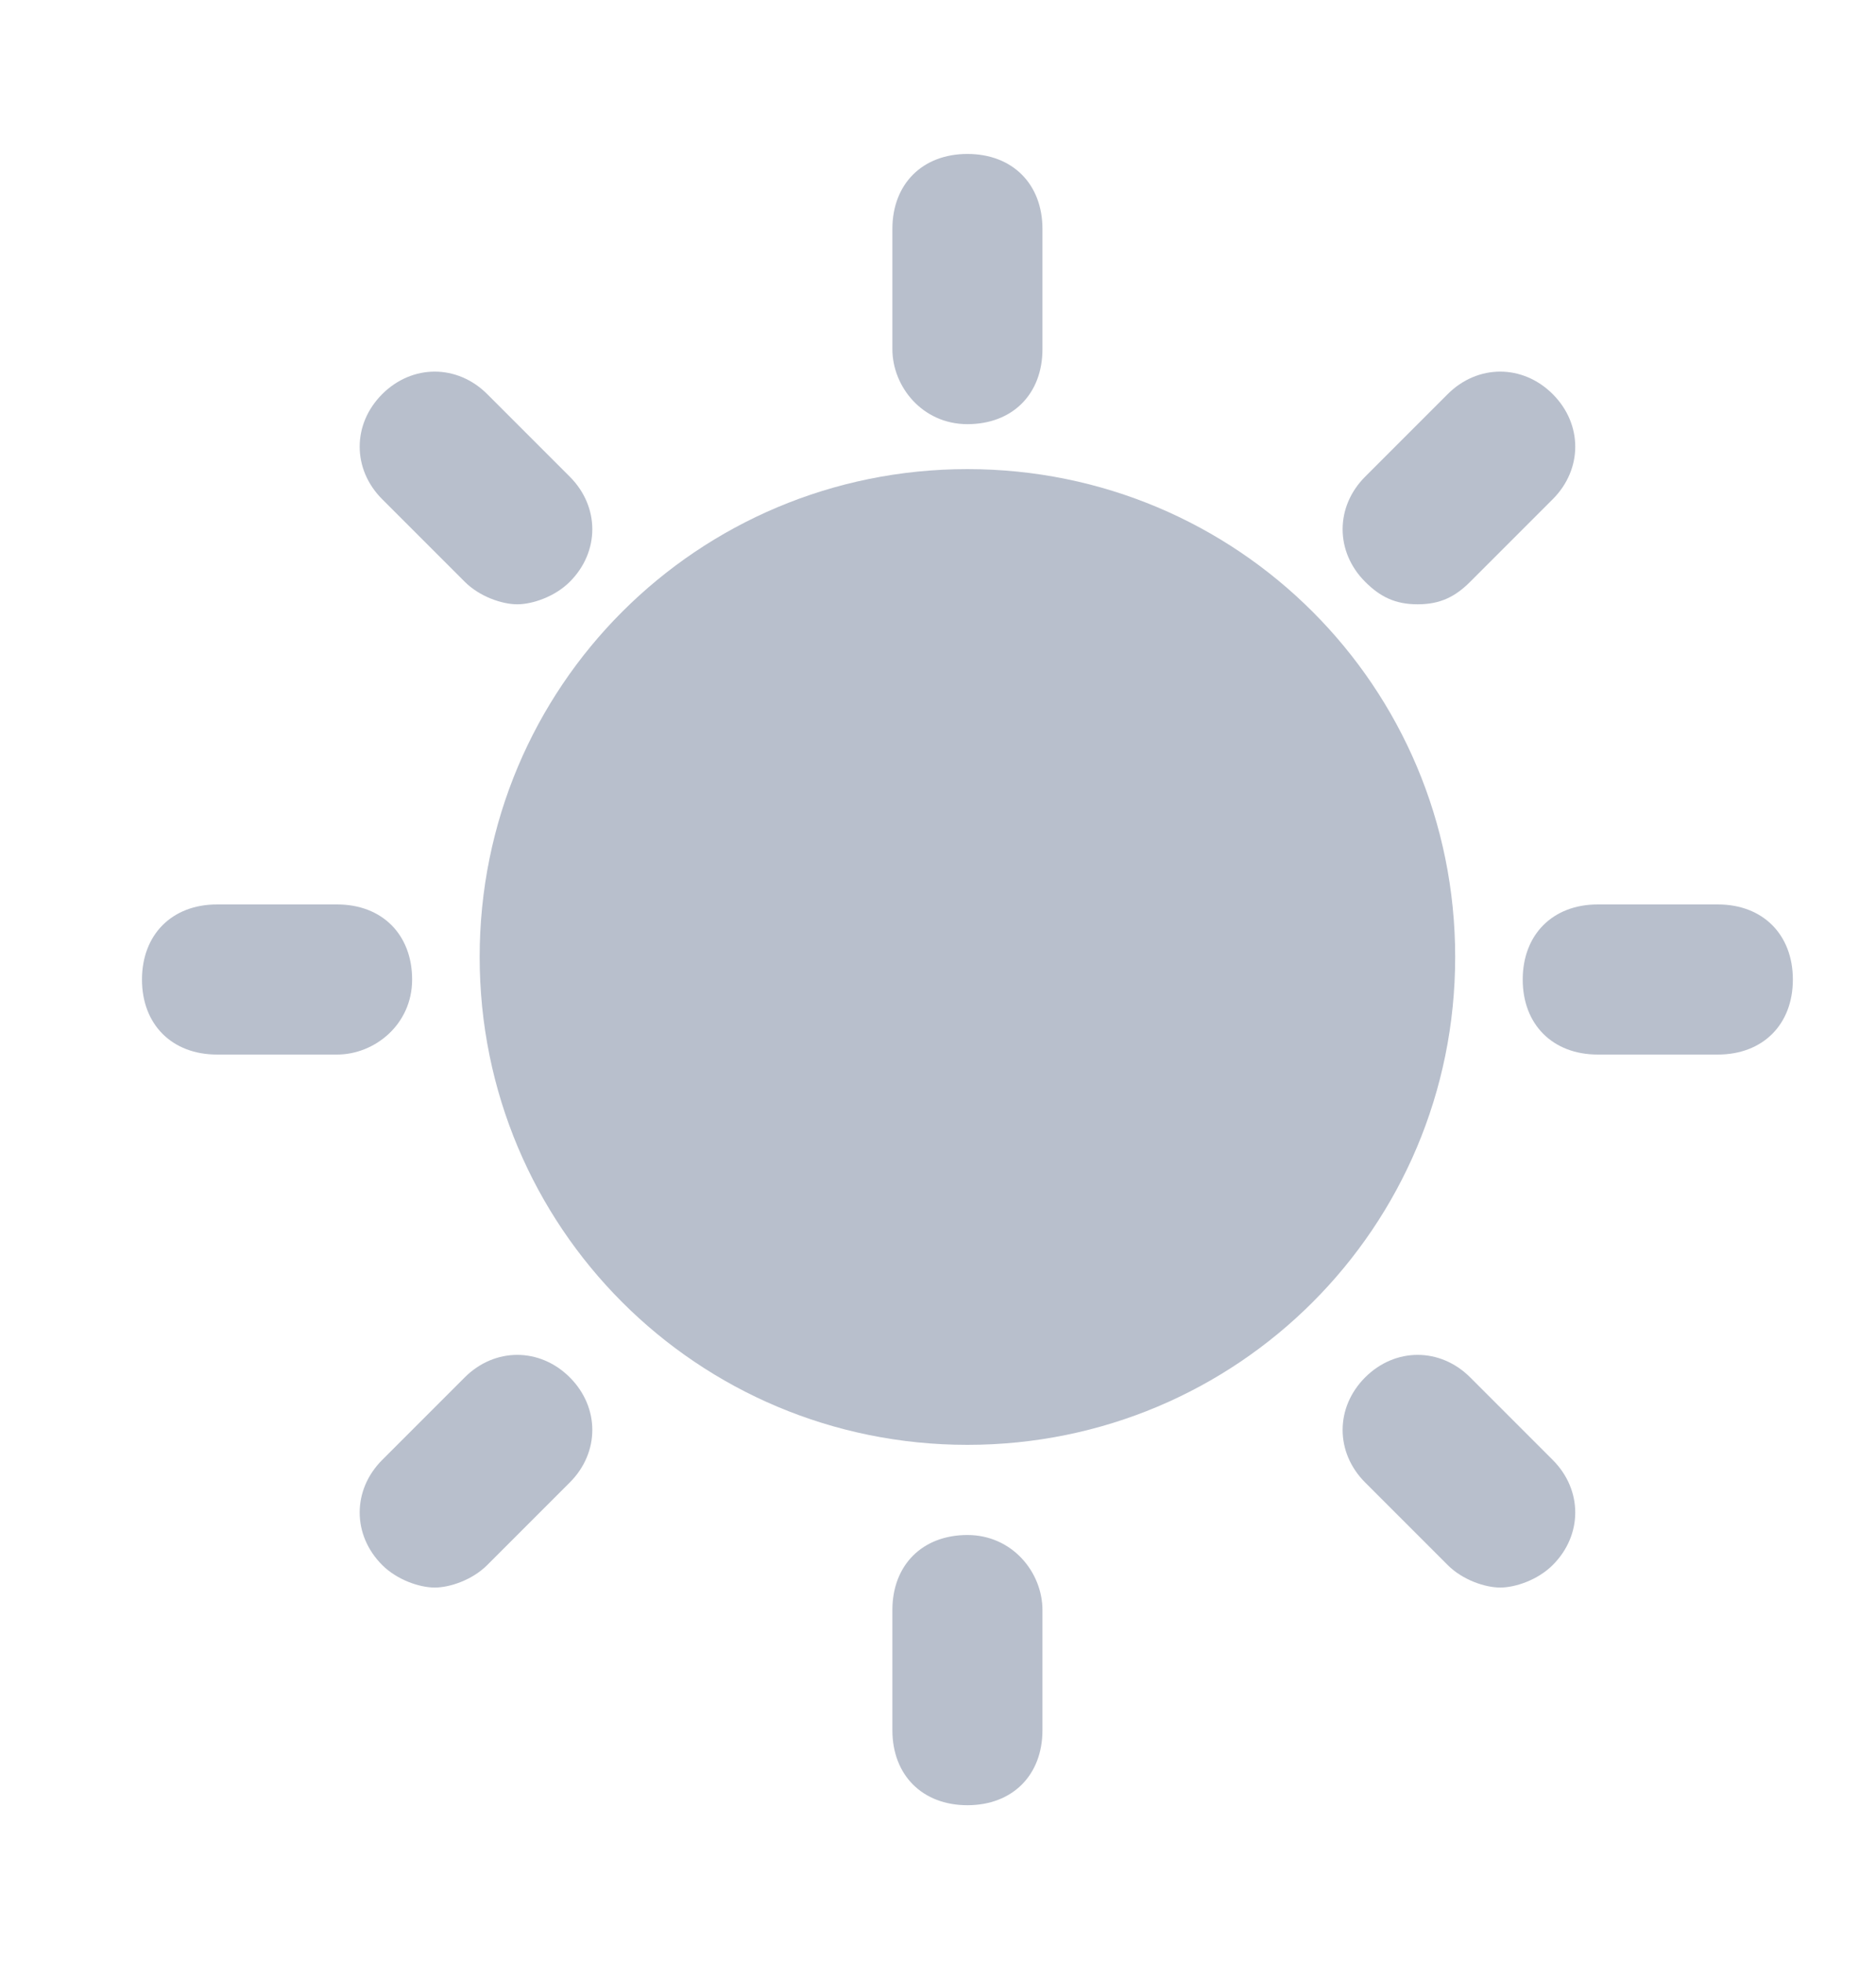 <svg width="22" height="23" viewBox="0 0 22 23" fill="none" xmlns="http://www.w3.org/2000/svg">
<g clip-path="url(#clip0_38_708)">
<path d="M11.345 5.5C8.177 5.5 5.625 8.052 5.625 11.22C5.625 14.388 8.177 16.94 11.345 16.94C14.513 16.94 17.065 14.388 17.065 11.22C17.065 8.052 14.513 5.5 11.345 5.5Z" fill="#B8BFCC"/>
<path d="M11.345 4.973C11.873 4.973 12.225 4.621 12.225 4.093V2.685C12.225 2.157 11.873 1.805 11.345 1.805C10.817 1.805 10.465 2.157 10.465 2.685V4.093C10.465 4.533 10.817 4.973 11.345 4.973Z" fill="#B8BFCC"/>
<path d="M5.45 6.821C5.626 6.997 5.89 7.085 6.066 7.085C6.242 7.085 6.506 6.997 6.682 6.821C7.034 6.469 7.034 5.941 6.682 5.589L5.714 4.621C5.362 4.269 4.834 4.269 4.482 4.621C4.13 4.973 4.13 5.501 4.482 5.853L5.45 6.821Z" fill="#B8BFCC"/>
<path d="M4.833 11.485C4.833 10.957 4.481 10.604 3.953 10.604H2.545C2.017 10.604 1.665 10.957 1.665 11.485C1.665 12.012 2.017 12.364 2.545 12.364H3.953C4.393 12.364 4.833 12.012 4.833 11.485Z" fill="#B8BFCC"/>
<path d="M5.45 16.149L4.482 17.117C4.13 17.469 4.13 17.997 4.482 18.349C4.658 18.525 4.922 18.613 5.098 18.613C5.274 18.613 5.538 18.525 5.714 18.349L6.682 17.381C7.034 17.029 7.034 16.501 6.682 16.149C6.33 15.797 5.802 15.797 5.45 16.149Z" fill="#B8BFCC"/>
<path d="M11.345 17.997C10.817 17.997 10.465 18.349 10.465 18.877V20.285C10.465 20.813 10.817 21.165 11.345 21.165C11.873 21.165 12.225 20.813 12.225 20.285V18.877C12.225 18.437 11.873 17.997 11.345 17.997Z" fill="#B8BFCC"/>
<path d="M17.241 16.149C16.889 15.797 16.361 15.797 16.009 16.149C15.657 16.501 15.657 17.029 16.009 17.381L16.977 18.349C17.153 18.525 17.417 18.613 17.593 18.613C17.769 18.613 18.033 18.525 18.209 18.349C18.561 17.997 18.561 17.469 18.209 17.117L17.241 16.149Z" fill="#B8BFCC"/>
<path d="M20.145 10.604H18.737C18.209 10.604 17.857 10.957 17.857 11.485C17.857 12.012 18.209 12.364 18.737 12.364H20.145C20.673 12.364 21.025 12.012 21.025 11.485C21.025 10.957 20.673 10.604 20.145 10.604Z" fill="#B8BFCC"/>
<path d="M16.625 7.085C16.889 7.085 17.065 6.997 17.241 6.821L18.209 5.853C18.561 5.501 18.561 4.973 18.209 4.621C17.857 4.269 17.329 4.269 16.977 4.621L16.009 5.589C15.657 5.941 15.657 6.469 16.009 6.821C16.185 6.997 16.361 7.085 16.625 7.085Z" fill="#B8BFCC"/>
</g>
<defs>
<clipPath id="clip0_38_708">
<rect width="21.12" height="21.12" fill="white" transform="translate(0.785 0.924)"/>
</clipPath>
</defs>
</svg>

